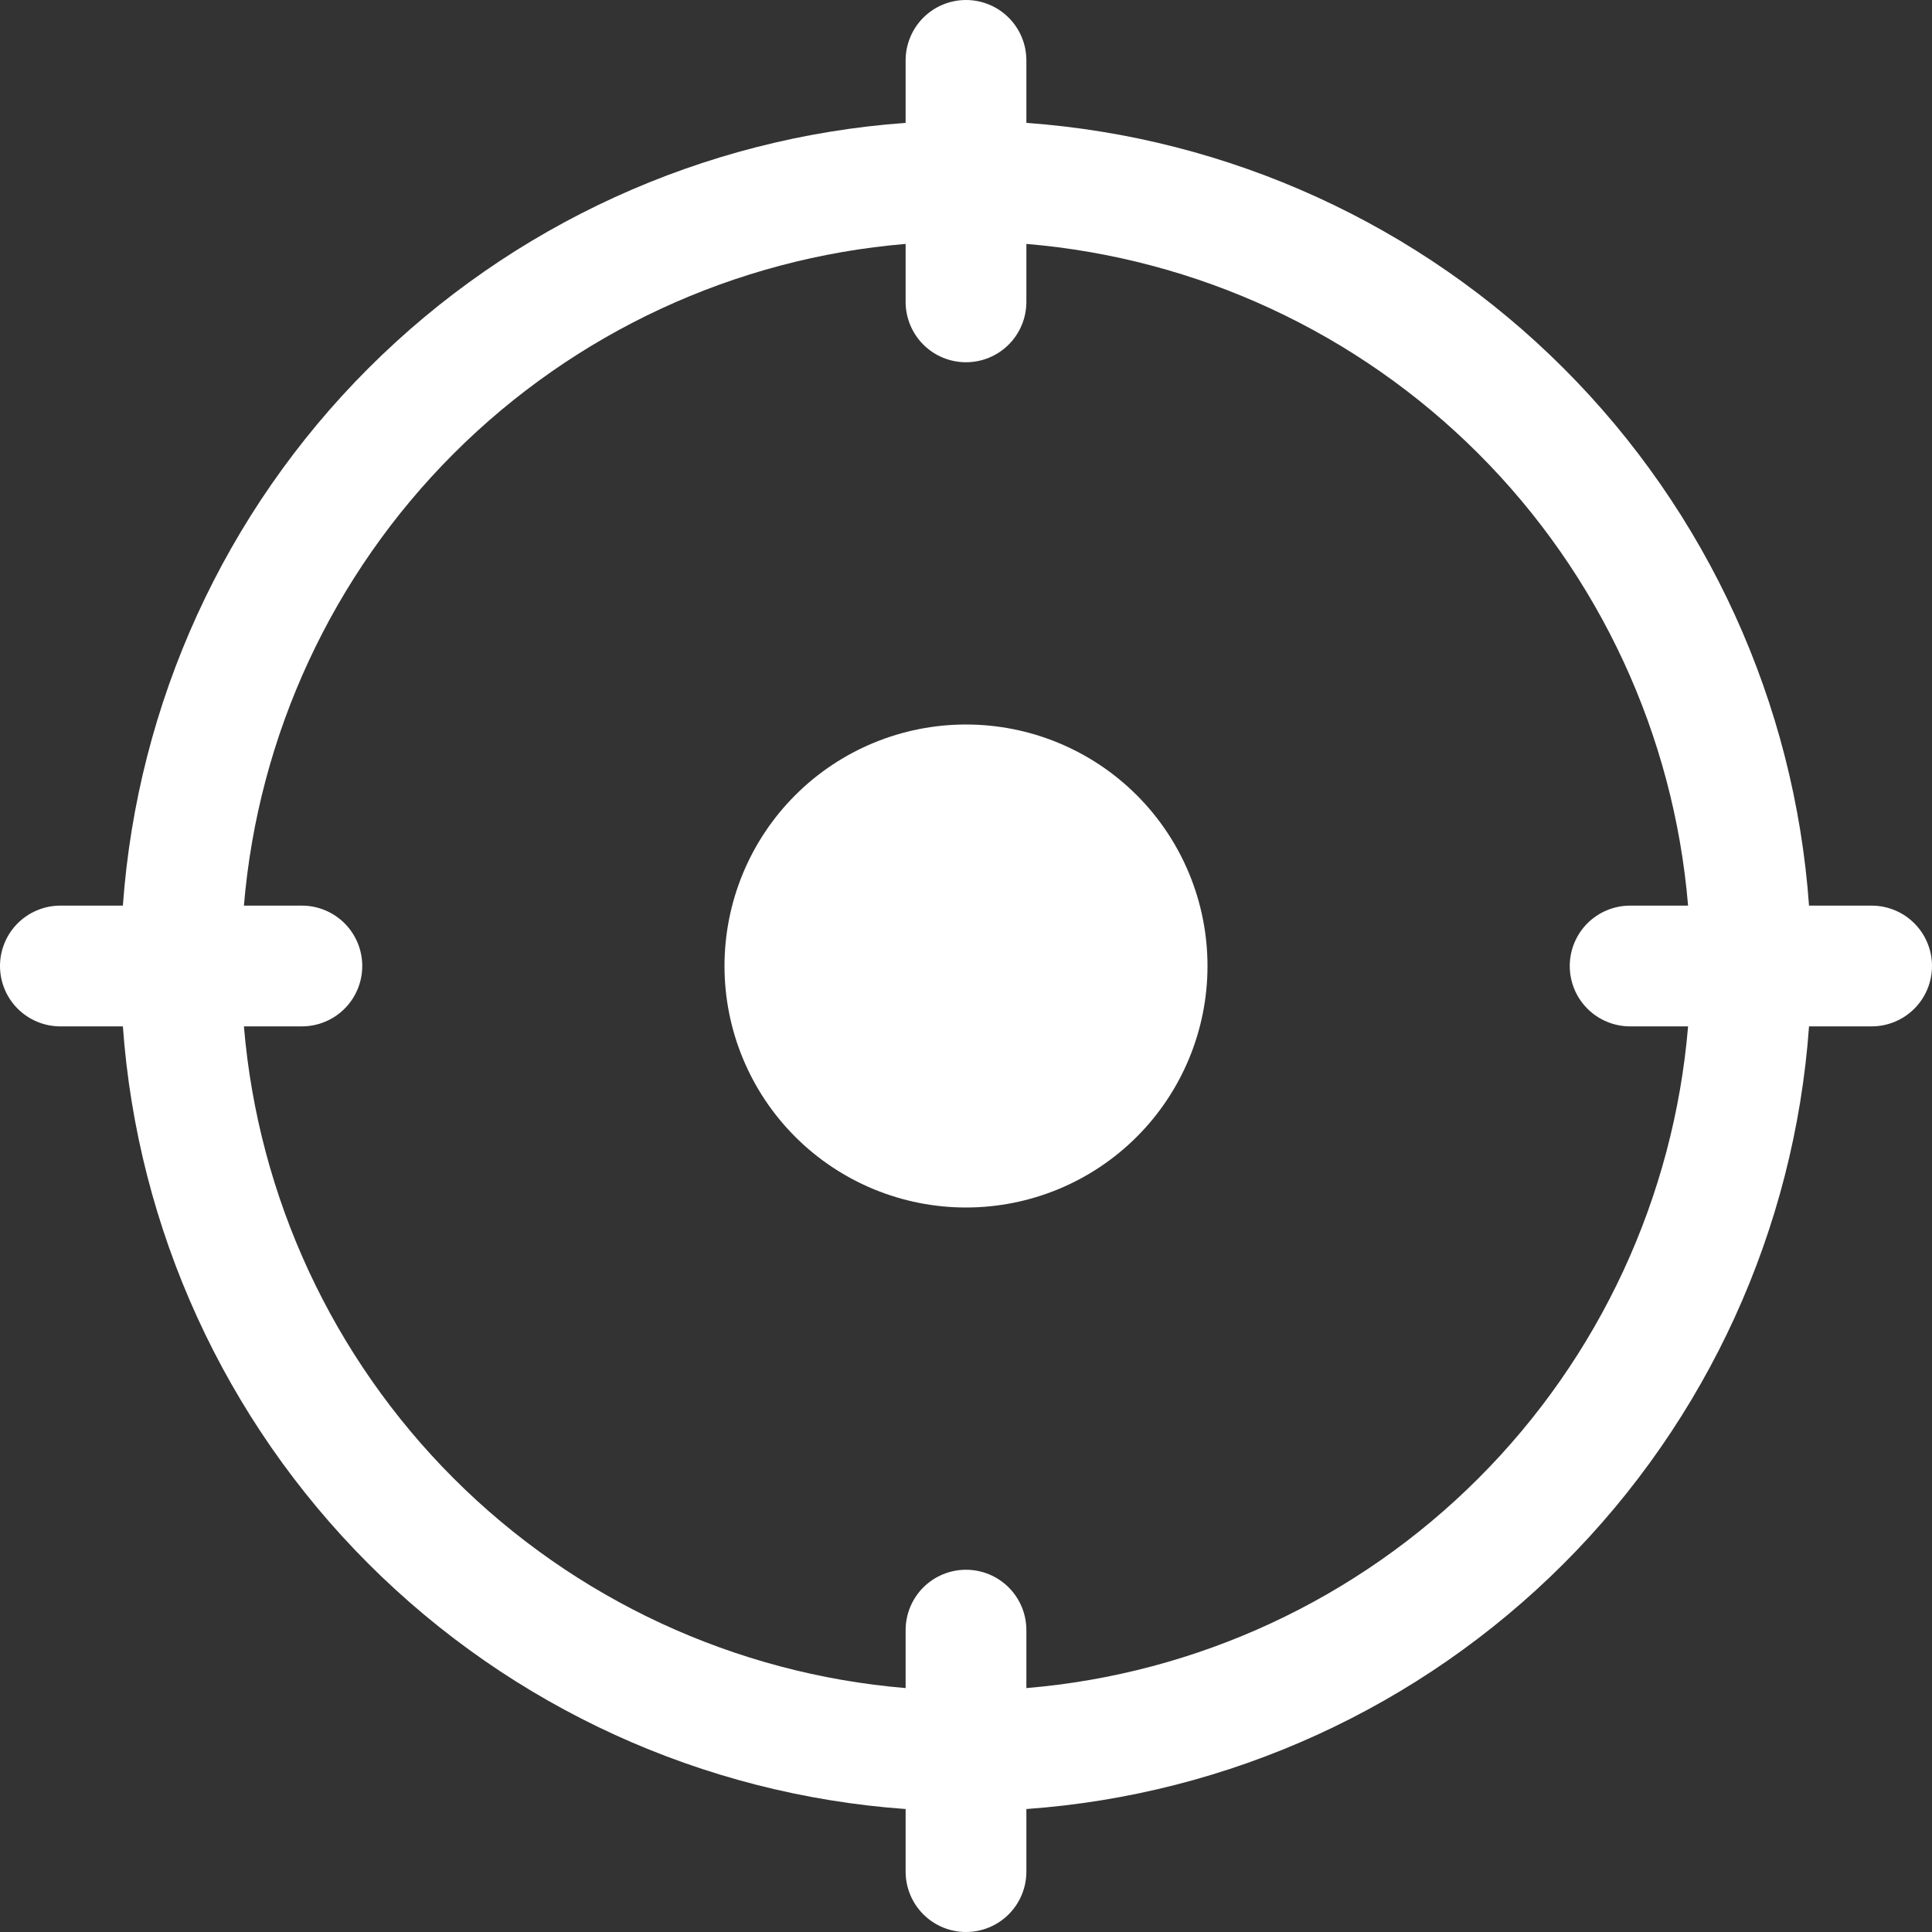 <svg width="20" height="20" viewBox="0 0 20 20" fill="none" xmlns="http://www.w3.org/2000/svg">
<rect x="0" y="0" width="20" height="20" fill="#333333" stroke="none"/>
<g clip-path="url(#clip0_26_563)">
<path d="M10.625 0.625C10.625 0.459 10.559 0.3 10.442 0.183C10.325 0.066 10.166 0 10 0C9.834 0 9.675 0.066 9.558 0.183C9.441 0.3 9.375 0.459 9.375 0.625V1.272C7.276 1.423 5.301 2.325 3.813 3.813C2.325 5.301 1.423 7.276 1.272 9.375H0.625C0.459 9.375 0.3 9.441 0.183 9.558C0.066 9.675 0 9.834 0 10C0 10.166 0.066 10.325 0.183 10.442C0.3 10.559 0.459 10.625 0.625 10.625H1.272C1.423 12.724 2.325 14.699 3.813 16.187C5.301 17.675 7.276 18.577 9.375 18.727V19.375C9.375 19.541 9.441 19.7 9.558 19.817C9.675 19.934 9.834 20 10 20C10.166 20 10.325 19.934 10.442 19.817C10.559 19.7 10.625 19.541 10.625 19.375V18.727C12.724 18.577 14.699 17.675 16.187 16.187C17.675 14.699 18.577 12.724 18.727 10.625H19.375C19.541 10.625 19.7 10.559 19.817 10.442C19.934 10.325 20 10.166 20 10C20 9.834 19.934 9.675 19.817 9.558C19.7 9.441 19.541 9.375 19.375 9.375H18.727C18.577 7.276 17.675 5.301 16.187 3.813C14.699 2.325 12.724 1.423 10.625 1.272V0.625ZM2.525 9.375C2.673 7.608 3.442 5.95 4.696 4.696C5.95 3.442 7.608 2.673 9.375 2.525V3.125C9.375 3.291 9.441 3.45 9.558 3.567C9.675 3.684 9.834 3.75 10 3.75C10.166 3.75 10.325 3.684 10.442 3.567C10.559 3.45 10.625 3.291 10.625 3.125V2.525C12.392 2.673 14.05 3.442 15.304 4.696C16.558 5.95 17.327 7.608 17.475 9.375H16.875C16.709 9.375 16.55 9.441 16.433 9.558C16.316 9.675 16.25 9.834 16.25 10C16.25 10.166 16.316 10.325 16.433 10.442C16.55 10.559 16.709 10.625 16.875 10.625H17.475C17.327 12.392 16.558 14.05 15.304 15.304C14.05 16.558 12.392 17.327 10.625 17.475V16.875C10.625 16.709 10.559 16.55 10.442 16.433C10.325 16.316 10.166 16.25 10 16.25C9.834 16.25 9.675 16.316 9.558 16.433C9.441 16.55 9.375 16.709 9.375 16.875V17.475C7.608 17.327 5.95 16.558 4.696 15.304C3.442 14.05 2.673 12.392 2.525 10.625H3.125C3.291 10.625 3.45 10.559 3.567 10.442C3.684 10.325 3.75 10.166 3.75 10C3.75 9.834 3.684 9.675 3.567 9.558C3.45 9.441 3.291 9.375 3.125 9.375H2.525ZM10 12.5C10.663 12.5 11.299 12.237 11.768 11.768C12.237 11.299 12.5 10.663 12.5 10C12.5 9.337 12.237 8.701 11.768 8.232C11.299 7.763 10.663 7.5 10 7.5C9.337 7.5 8.701 7.763 8.232 8.232C7.763 8.701 7.5 9.337 7.5 10C7.5 10.663 7.763 11.299 8.232 11.768C8.701 12.237 9.337 12.5 10 12.5Z" fill="white"/>
</g>
<defs>
<clipPath id="clip0_26_563">
<rect width="20" height="20" fill="white"/>
</clipPath>
</defs>
</svg>
